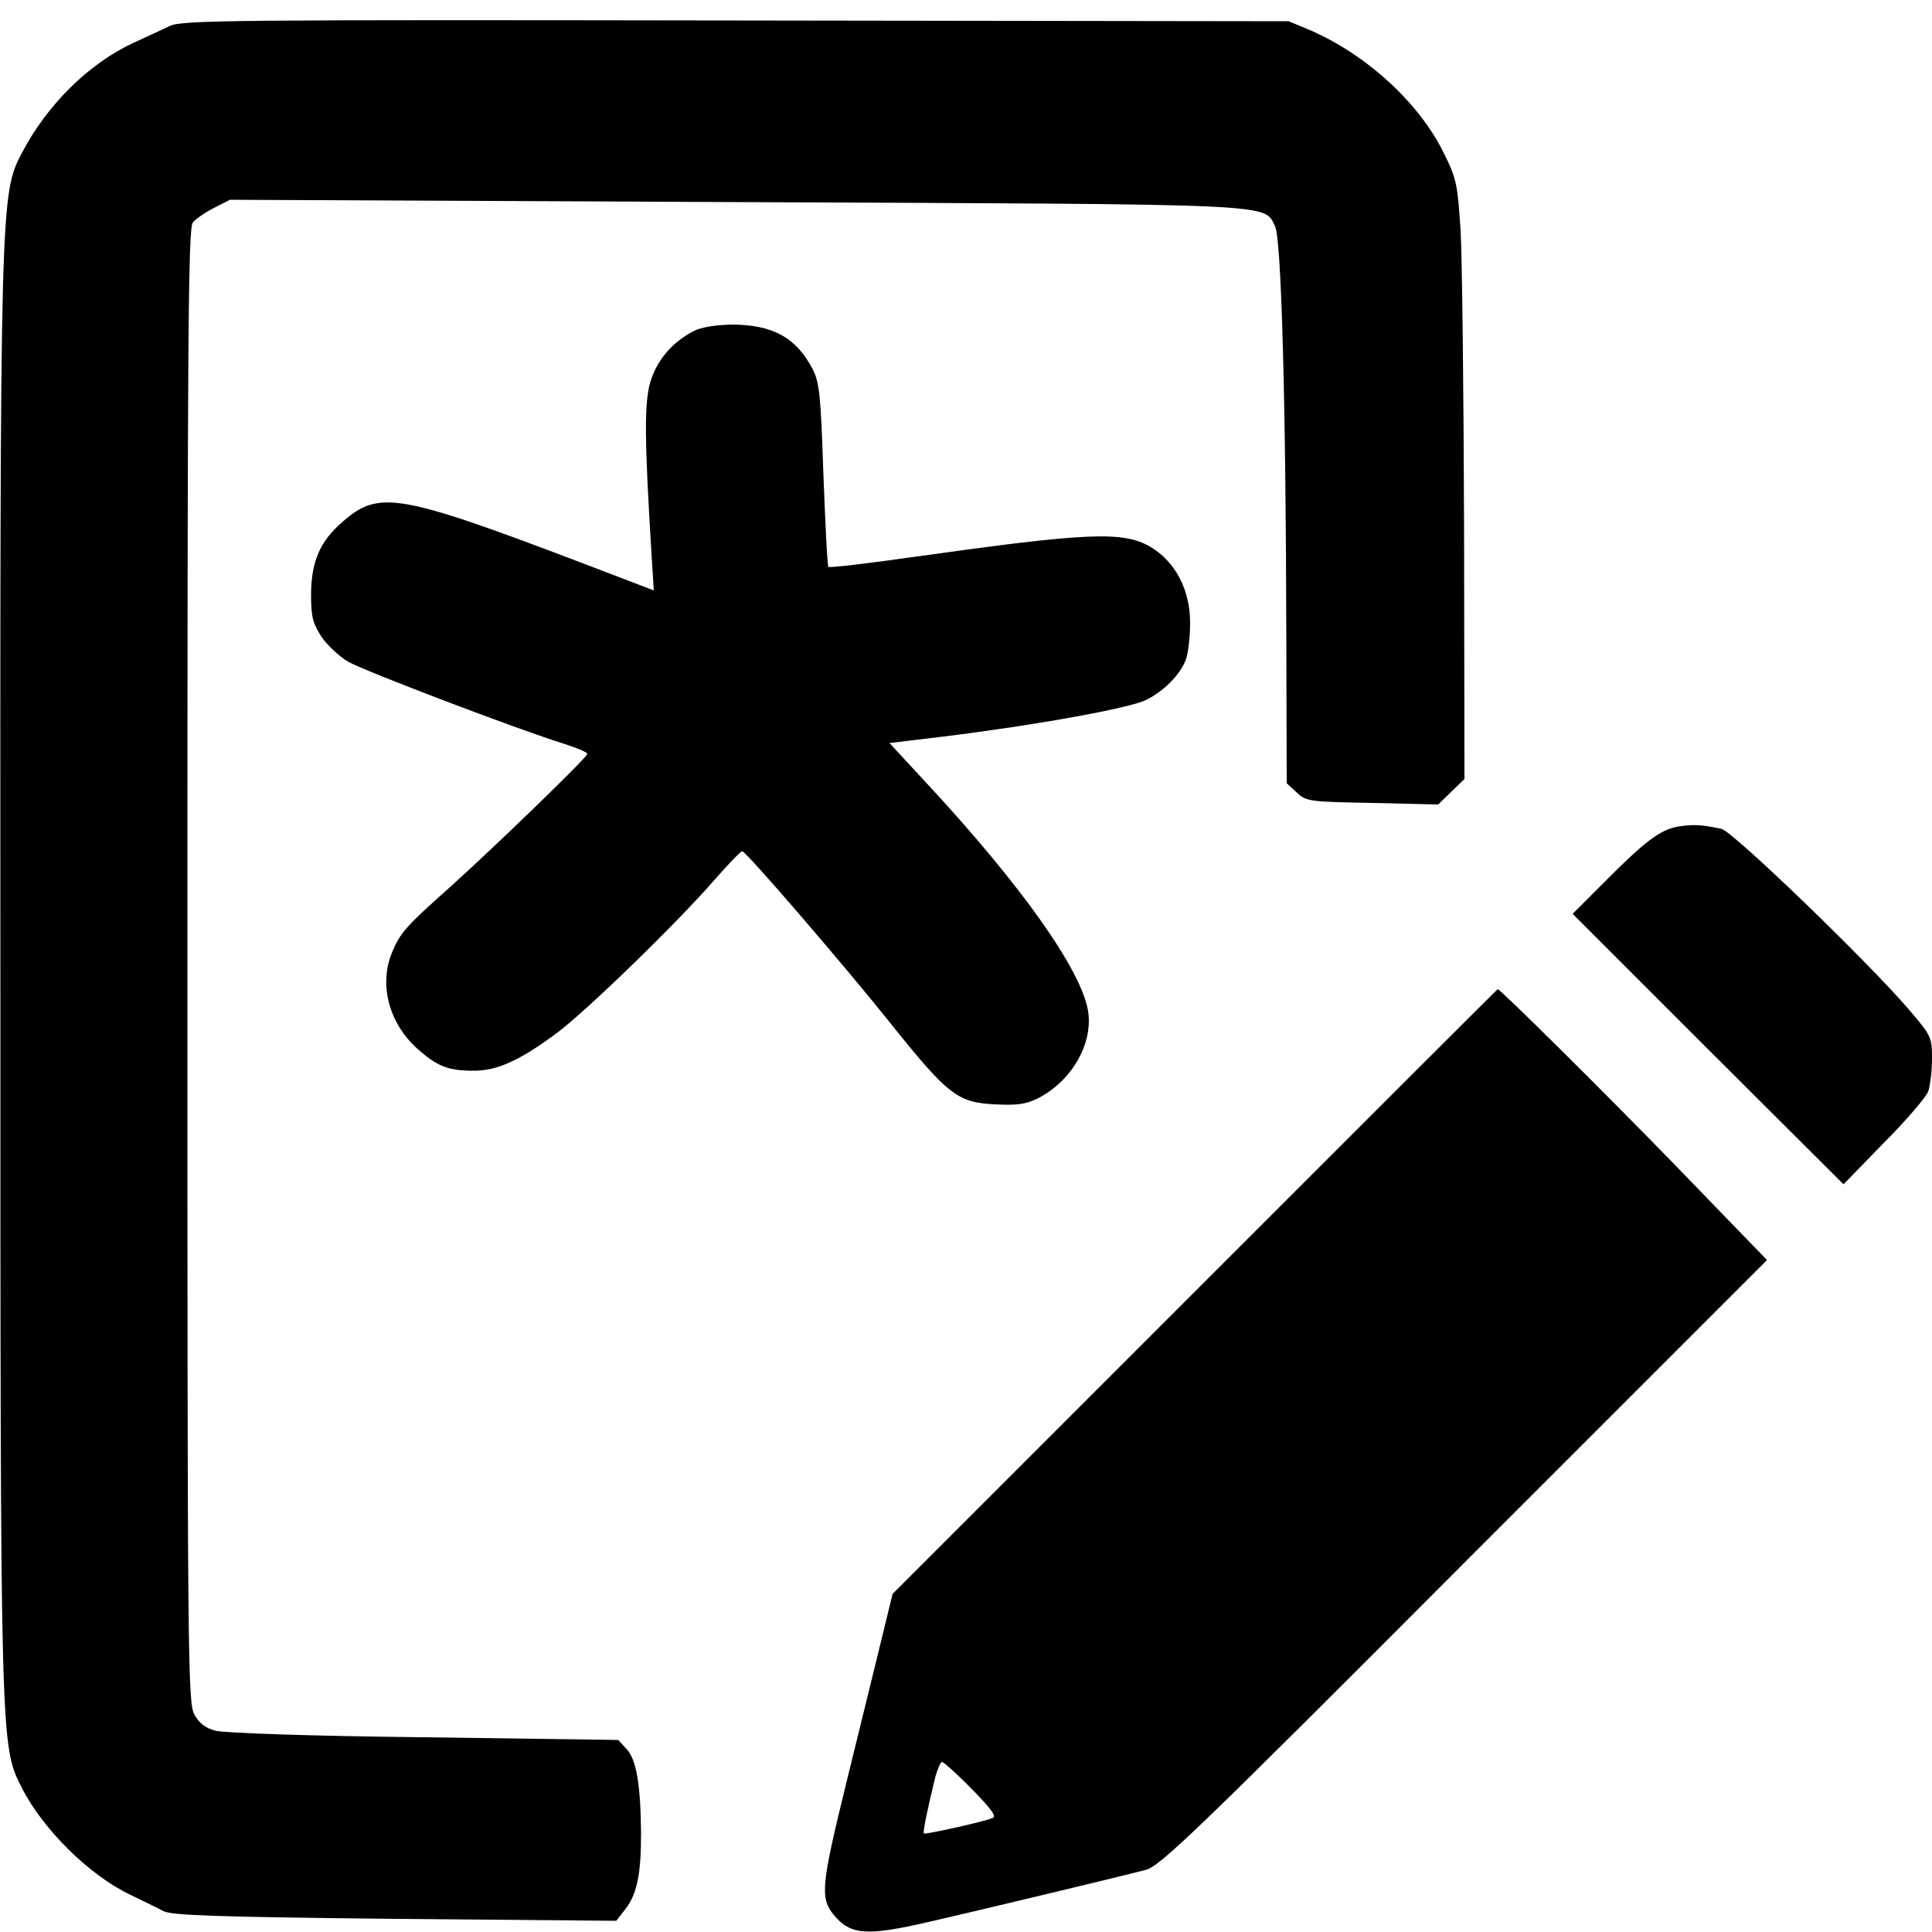 <?xml version="1.0" standalone="no"?>
<!DOCTYPE svg PUBLIC "-//W3C//DTD SVG 20010904//EN"
 "http://www.w3.org/TR/2001/REC-SVG-20010904/DTD/svg10.dtd">
<svg version="1.0" xmlns="http://www.w3.org/2000/svg"
 width="500pt" height="500pt" viewBox="0 0 500 500"
 preserveAspectRatio="xMidYMid meet">
<g transform="translate(0,500) scale(0.1,-0.1)"
fill="#000000" stroke="none">
<path d="M440 4933 c-19 -9 -62 -29 -95 -44 -116 -54 -224 -161 -289 -286 -55
-105 -56 -125 -55 -2128 0 -1988 0 -1992 54 -2099 55 -110 177 -230 283 -280
31 -15 70 -34 85 -42 23 -11 132 -15 600 -20 l572 -5 24 31 c30 39 40 91 40
195 -1 126 -12 191 -37 218 l-22 24 -503 7 c-291 3 -518 11 -540 17 -26 7 -42
20 -54 42 -17 30 -18 141 -18 1938 0 1640 2 1908 14 1923 8 10 33 27 55 38
l41 21 1305 -6 c1427 -6 1370 -3 1400 -63 16 -33 28 -450 29 -1075 l1 -366 26
-24 c24 -23 32 -24 195 -27 l171 -4 34 33 34 33 -1 646 c-1 355 -5 703 -9 774
-8 119 -10 133 -44 201 -64 130 -201 255 -348 318 l-53 22 -1430 2 c-1300 2
-1433 1 -1465 -14z"/>
<path d="M1795 4143 c-56 -29 -95 -75 -112 -132 -16 -55 -15 -149 3 -443 l6
-96 -183 70 c-479 182 -529 190 -623 107 -58 -50 -80 -102 -81 -185 0 -60 4
-76 27 -112 15 -22 47 -52 70 -65 42 -24 444 -177 561 -213 31 -10 57 -21 57
-25 0 -9 -240 -241 -360 -349 -108 -96 -125 -115 -145 -164 -35 -83 -9 -183
64 -249 52 -47 81 -58 147 -58 60 0 117 25 213 96 75 55 315 288 411 399 36
41 68 74 71 73 13 -4 261 -292 381 -442 152 -190 176 -208 272 -213 58 -3 81
0 113 16 87 45 142 141 129 225 -17 106 -172 325 -416 588 l-98 106 141 17
c243 30 484 74 524 95 46 23 88 66 102 104 6 16 11 58 11 95 0 86 -38 158
-103 197 -71 41 -162 37 -610 -26 -120 -17 -220 -29 -223 -26 -3 2 -8 110 -13
238 -7 208 -10 238 -28 274 -43 82 -104 115 -210 115 -42 -1 -80 -7 -98 -17z"/>
<path d="M4344 2861 c-48 -8 -88 -39 -196 -148 l-78 -78 350 -350 351 -350
104 107 c58 58 109 118 115 133 5 14 10 52 10 84 0 57 -1 60 -63 132 -106 123
-453 458 -482 464 -53 11 -71 12 -111 6z"/>
<path d="M3093 1658 l-783 -783 -50 -205 c-28 -113 -59 -241 -70 -285 -65
-265 -68 -297 -32 -341 43 -52 85 -55 245 -18 136 31 506 120 563 135 37 10
136 105 824 795 l783 783 -239 247 c-180 185 -451 454 -458 454 -1 0 -353
-352 -783 -782z m-578 -1288 c49 -50 65 -71 54 -75 -28 -11 -174 -43 -178 -40
-3 4 9 62 30 148 6 20 13 37 17 37 4 0 39 -31 77 -70z"/>
</g>
</svg>
